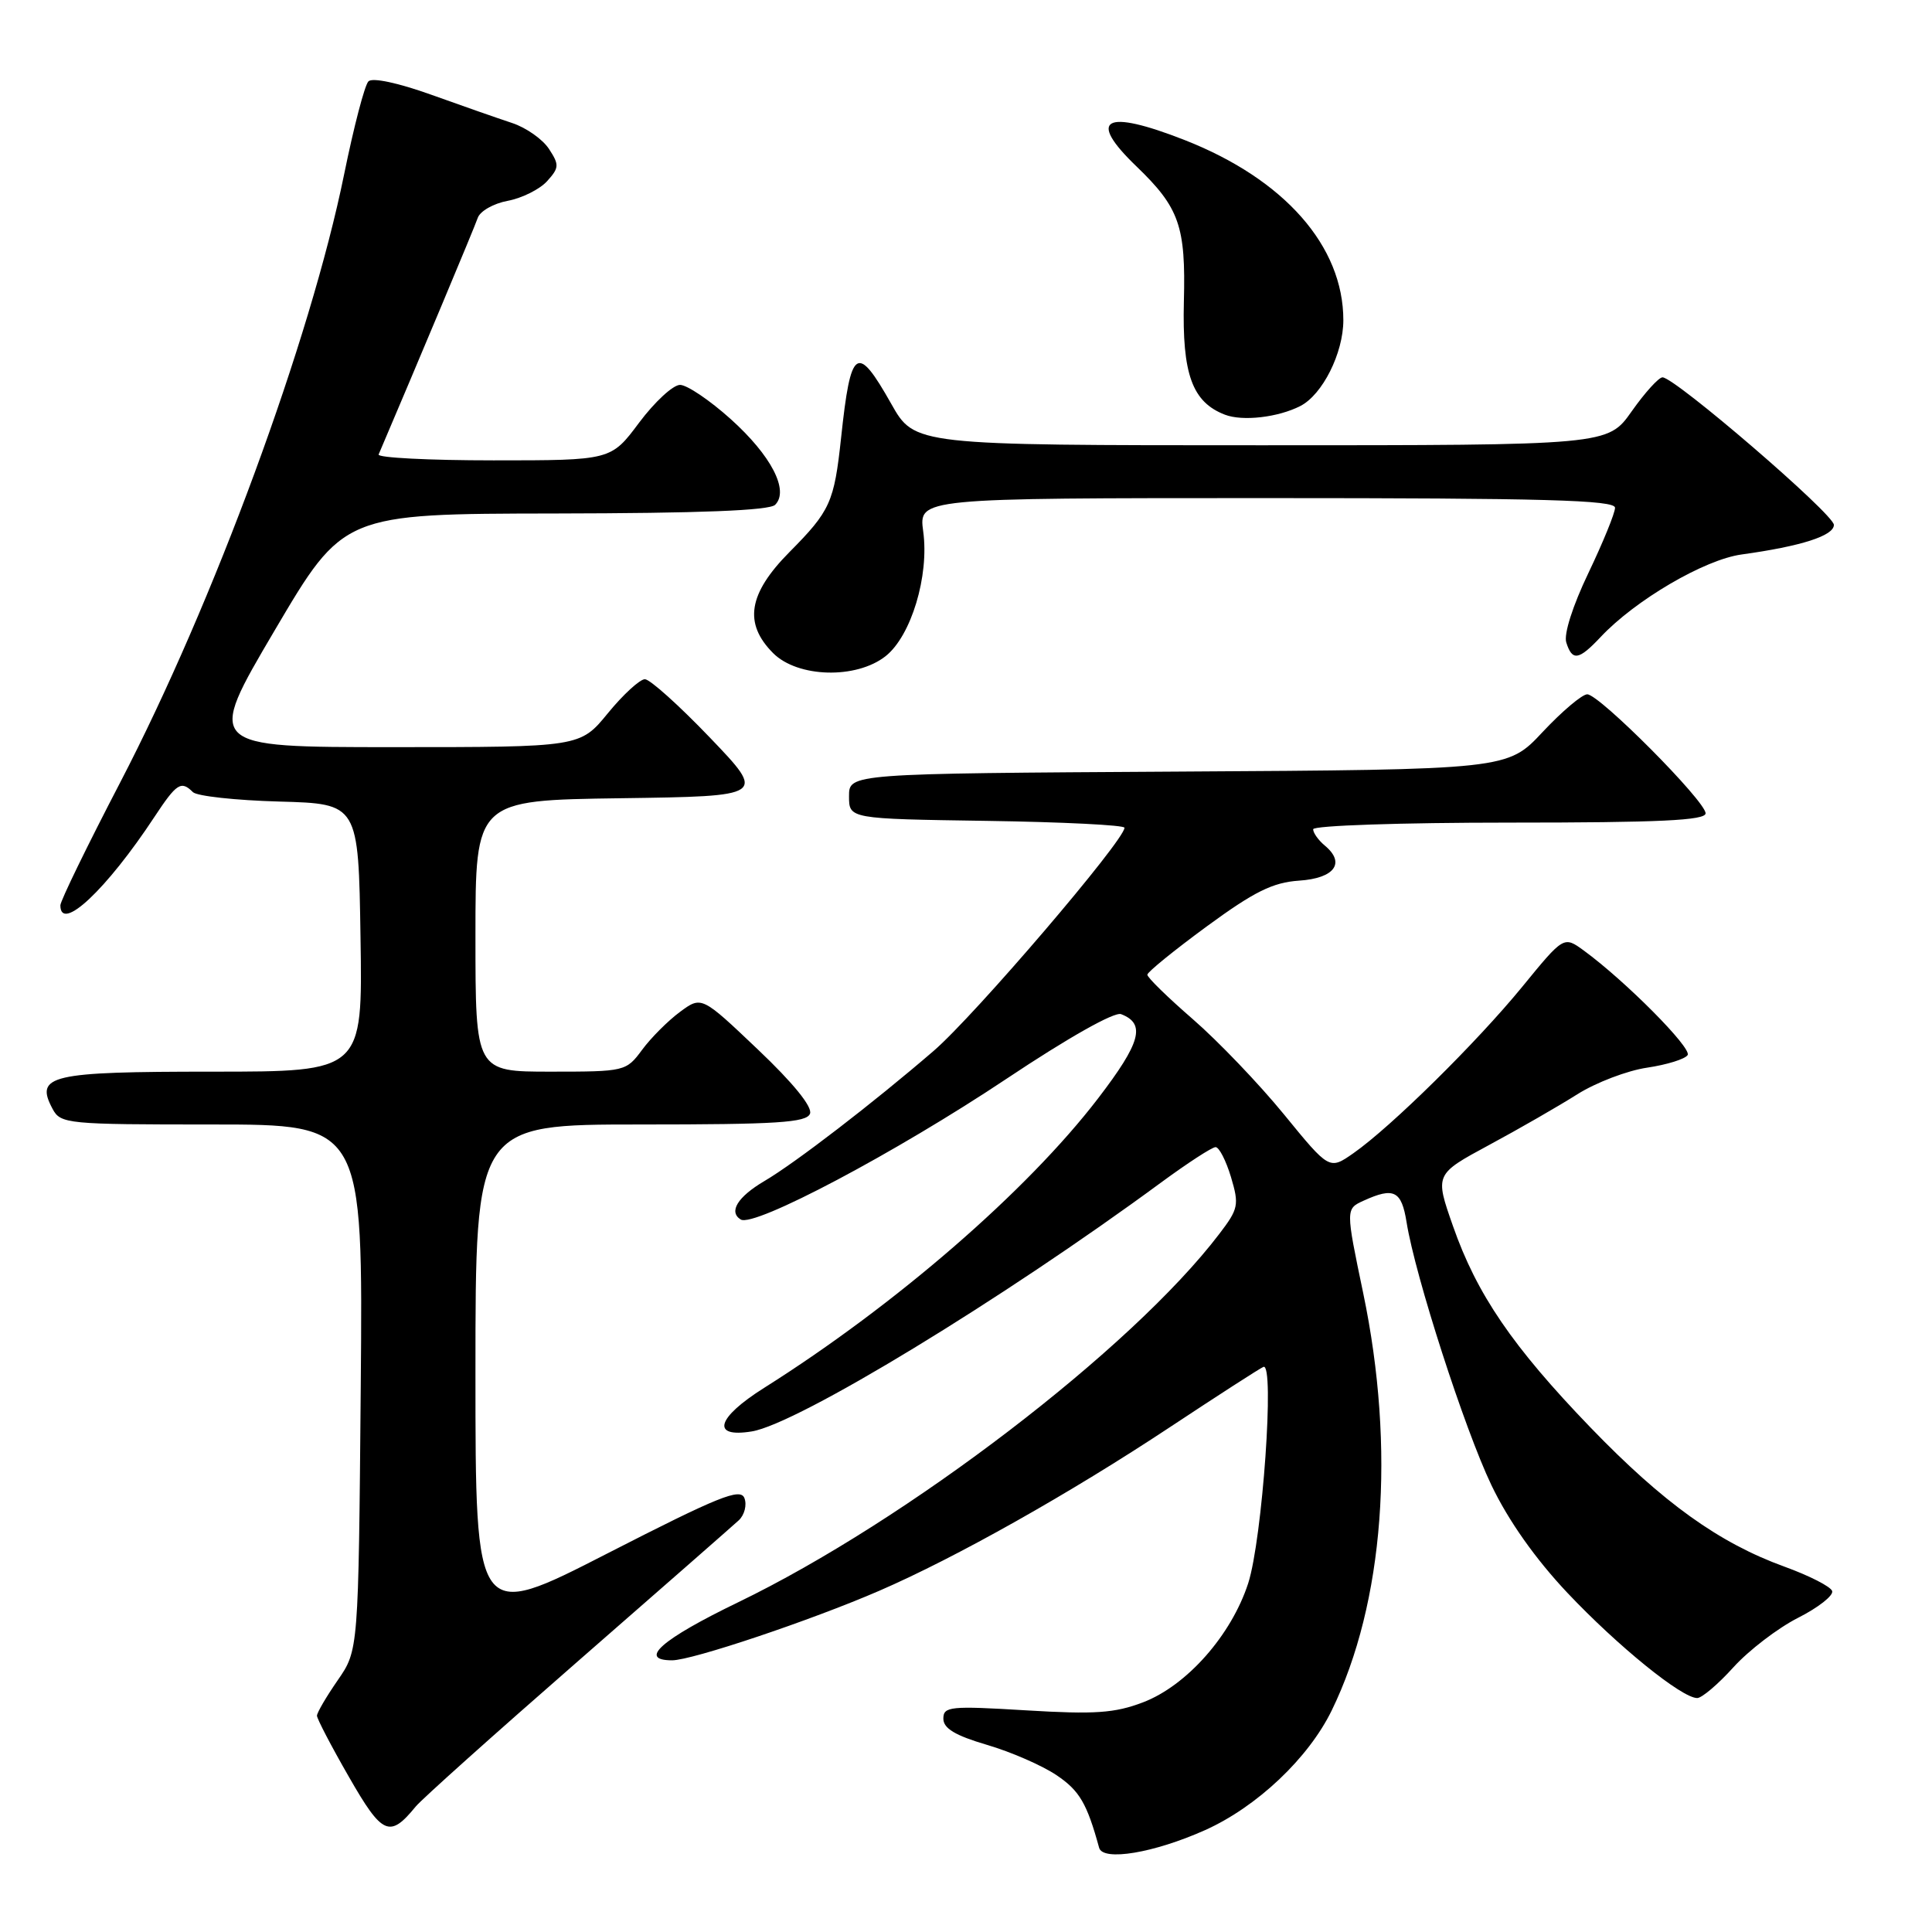 <?xml version="1.0" encoding="UTF-8" standalone="no"?>
<!DOCTYPE svg PUBLIC "-//W3C//DTD SVG 1.1//EN" "http://www.w3.org/Graphics/SVG/1.1/DTD/svg11.dtd" >
<svg xmlns="http://www.w3.org/2000/svg" xmlns:xlink="http://www.w3.org/1999/xlink" version="1.1" viewBox="0 0 256 256">
 <g >
 <path fill="currentColor"
d=" M 159.68 242.50 C 166.55 239.42 173.38 232.96 176.46 226.64 C 183.40 212.42 184.94 191.97 180.63 171.34 C 178.30 160.18 178.30 160.18 180.70 159.09 C 184.70 157.27 185.71 157.77 186.38 161.96 C 187.52 169.09 194.06 189.35 197.62 196.79 C 199.88 201.51 203.44 206.55 207.69 211.06 C 214.35 218.11 222.84 225.00 224.89 225.00 C 225.50 225.00 227.66 223.17 229.69 220.92 C 231.72 218.68 235.57 215.73 238.25 214.37 C 240.94 213.01 242.97 211.41 242.77 210.82 C 242.58 210.23 239.73 208.78 236.45 207.59 C 227.77 204.44 220.40 199.15 210.74 189.14 C 200.41 178.42 195.68 171.49 192.52 162.44 C 190.12 155.60 190.12 155.60 197.31 151.72 C 201.27 149.59 206.53 146.56 209.00 145.00 C 211.47 143.44 215.64 141.85 218.26 141.47 C 220.88 141.08 223.29 140.33 223.62 139.80 C 224.20 138.87 215.35 129.96 209.86 125.95 C 207.21 124.02 207.21 124.02 201.70 130.76 C 195.64 138.16 184.31 149.33 179.33 152.81 C 176.15 155.03 176.15 155.03 170.13 147.66 C 166.82 143.61 161.39 137.94 158.06 135.05 C 154.73 132.16 152.01 129.51 152.03 129.15 C 152.05 128.79 155.60 125.91 159.92 122.74 C 166.20 118.14 168.64 116.93 172.13 116.69 C 176.84 116.38 178.33 114.35 175.54 112.04 C 174.69 111.33 174.00 110.36 174.00 109.88 C 174.00 109.39 185.70 109.00 200.00 109.00 C 219.87 109.00 226.00 108.71 226.00 107.77 C 226.00 106.16 211.92 92.00 210.32 92.00 C 209.64 92.00 206.98 94.25 204.41 96.99 C 199.75 101.98 199.75 101.98 156.12 102.24 C 112.50 102.50 112.50 102.50 112.50 105.50 C 112.50 108.50 112.50 108.50 130.75 108.77 C 140.79 108.92 149.00 109.33 149.00 109.68 C 149.00 111.35 129.15 134.57 123.70 139.26 C 115.69 146.16 105.37 154.10 101.28 156.50 C 97.74 158.59 96.51 160.58 98.15 161.59 C 99.91 162.68 118.72 152.71 133.36 142.95 C 141.53 137.50 147.66 134.04 148.55 134.38 C 151.85 135.65 151.17 138.14 145.51 145.53 C 136.10 157.81 118.67 172.92 101.25 183.90 C 94.93 187.88 94.17 190.56 99.62 189.67 C 105.66 188.69 132.79 172.19 153.86 156.68 C 157.36 154.11 160.60 152.00 161.07 152.00 C 161.54 152.00 162.45 153.78 163.11 155.96 C 164.21 159.66 164.11 160.17 161.54 163.53 C 149.96 178.72 120.23 201.47 97.79 212.32 C 87.64 217.23 84.49 220.00 89.06 220.00 C 91.69 220.00 107.43 214.72 116.50 210.79 C 126.62 206.41 141.79 197.87 155.00 189.12 C 161.32 184.94 166.91 181.33 167.41 181.12 C 168.93 180.46 167.27 203.98 165.39 209.80 C 163.15 216.68 157.25 223.36 151.45 225.57 C 147.70 227.00 145.07 227.18 135.97 226.63 C 125.90 226.02 125.00 226.11 125.00 227.73 C 125.00 229.02 126.56 229.96 130.77 231.20 C 133.95 232.13 138.10 233.94 140.01 235.23 C 143.04 237.27 144.03 238.96 145.64 244.84 C 146.14 246.66 152.91 245.53 159.68 242.50 Z  M 55.08 239.38 C 55.86 238.42 65.50 229.79 76.50 220.19 C 87.50 210.59 97.12 202.16 97.89 201.45 C 98.65 200.74 98.99 199.41 98.64 198.51 C 98.11 197.12 95.23 198.29 80.50 205.83 C 63.00 214.80 63.00 214.80 63.00 181.90 C 63.00 149.00 63.00 149.00 84.89 149.00 C 102.95 149.00 106.88 148.75 107.33 147.57 C 107.68 146.68 105.09 143.49 100.42 139.06 C 92.96 131.97 92.96 131.97 90.09 134.09 C 88.51 135.26 86.25 137.52 85.08 139.11 C 82.97 141.96 82.81 142.00 72.97 142.00 C 63.00 142.00 63.00 142.00 63.00 124.02 C 63.00 106.04 63.00 106.04 82.25 105.77 C 101.50 105.50 101.50 105.50 94.08 97.75 C 90.00 93.49 86.12 90.00 85.45 90.00 C 84.79 90.00 82.58 92.02 80.55 94.50 C 76.87 99.00 76.87 99.00 52.07 99.00 C 27.28 99.00 27.28 99.00 36.39 83.54 C 45.50 68.08 45.50 68.08 73.55 68.04 C 92.71 68.01 101.95 67.65 102.71 66.89 C 104.60 65.00 102.19 60.35 96.80 55.51 C 94.04 53.03 91.03 51.00 90.11 51.00 C 89.18 51.00 86.75 53.25 84.69 56.00 C 80.96 61.00 80.96 61.00 65.40 61.00 C 56.84 61.00 49.98 60.65 50.17 60.22 C 55.24 48.34 62.89 30.10 63.30 28.88 C 63.60 27.98 65.39 26.96 67.28 26.61 C 69.18 26.25 71.52 25.08 72.49 24.01 C 74.10 22.23 74.12 21.84 72.74 19.73 C 71.90 18.45 69.71 16.91 67.86 16.30 C 66.01 15.69 61.17 14.00 57.11 12.54 C 52.75 10.98 49.35 10.25 48.82 10.78 C 48.32 11.28 46.88 16.81 45.60 23.09 C 41.14 45.02 28.31 79.86 15.91 103.71 C 11.56 112.07 8.00 119.38 8.00 119.96 C 8.00 123.62 14.11 117.89 20.46 108.25 C 23.41 103.78 24.00 103.40 25.56 104.96 C 26.09 105.49 31.24 106.05 37.01 106.21 C 47.50 106.50 47.50 106.50 47.77 124.25 C 48.05 142.00 48.05 142.00 28.15 142.00 C 6.61 142.00 4.58 142.47 6.97 146.94 C 8.03 148.92 8.89 149.00 28.08 149.00 C 48.10 149.00 48.10 149.00 47.80 183.84 C 47.50 218.67 47.50 218.67 44.75 222.64 C 43.24 224.82 42.00 226.94 42.00 227.34 C 42.00 227.74 43.90 231.39 46.23 235.44 C 50.66 243.17 51.63 243.60 55.08 239.38 Z  M 117.34 86.95 C 120.73 84.28 123.14 76.31 122.33 70.42 C 121.73 66.00 121.73 66.00 167.86 66.00 C 204.65 66.00 214.00 66.26 214.00 67.28 C 214.00 67.98 212.41 71.87 210.48 75.91 C 208.39 80.27 207.19 84.03 207.54 85.13 C 208.33 87.63 209.19 87.49 212.08 84.42 C 216.67 79.52 225.86 74.14 230.78 73.47 C 238.67 72.38 243.00 70.99 243.00 69.55 C 243.00 68.13 221.93 50.00 220.29 50.00 C 219.79 50.00 217.96 52.02 216.21 54.50 C 213.04 59.00 213.04 59.00 167.12 59.00 C 121.19 59.00 121.19 59.00 118.09 53.50 C 113.54 45.45 112.73 46.00 111.45 58.00 C 110.53 66.56 110.03 67.68 104.61 73.15 C 99.14 78.67 98.51 82.60 102.45 86.55 C 105.71 89.80 113.45 90.01 117.34 86.95 Z  M 172.30 53.80 C 175.24 52.29 177.99 46.80 178.00 42.45 C 178.01 32.62 170.20 23.75 156.98 18.56 C 146.35 14.39 143.97 15.69 150.59 22.05 C 156.27 27.52 157.13 29.96 156.87 39.95 C 156.63 49.57 157.97 53.28 162.31 54.95 C 164.65 55.85 169.35 55.31 172.30 53.80 Z "/>
</g>
</svg>
